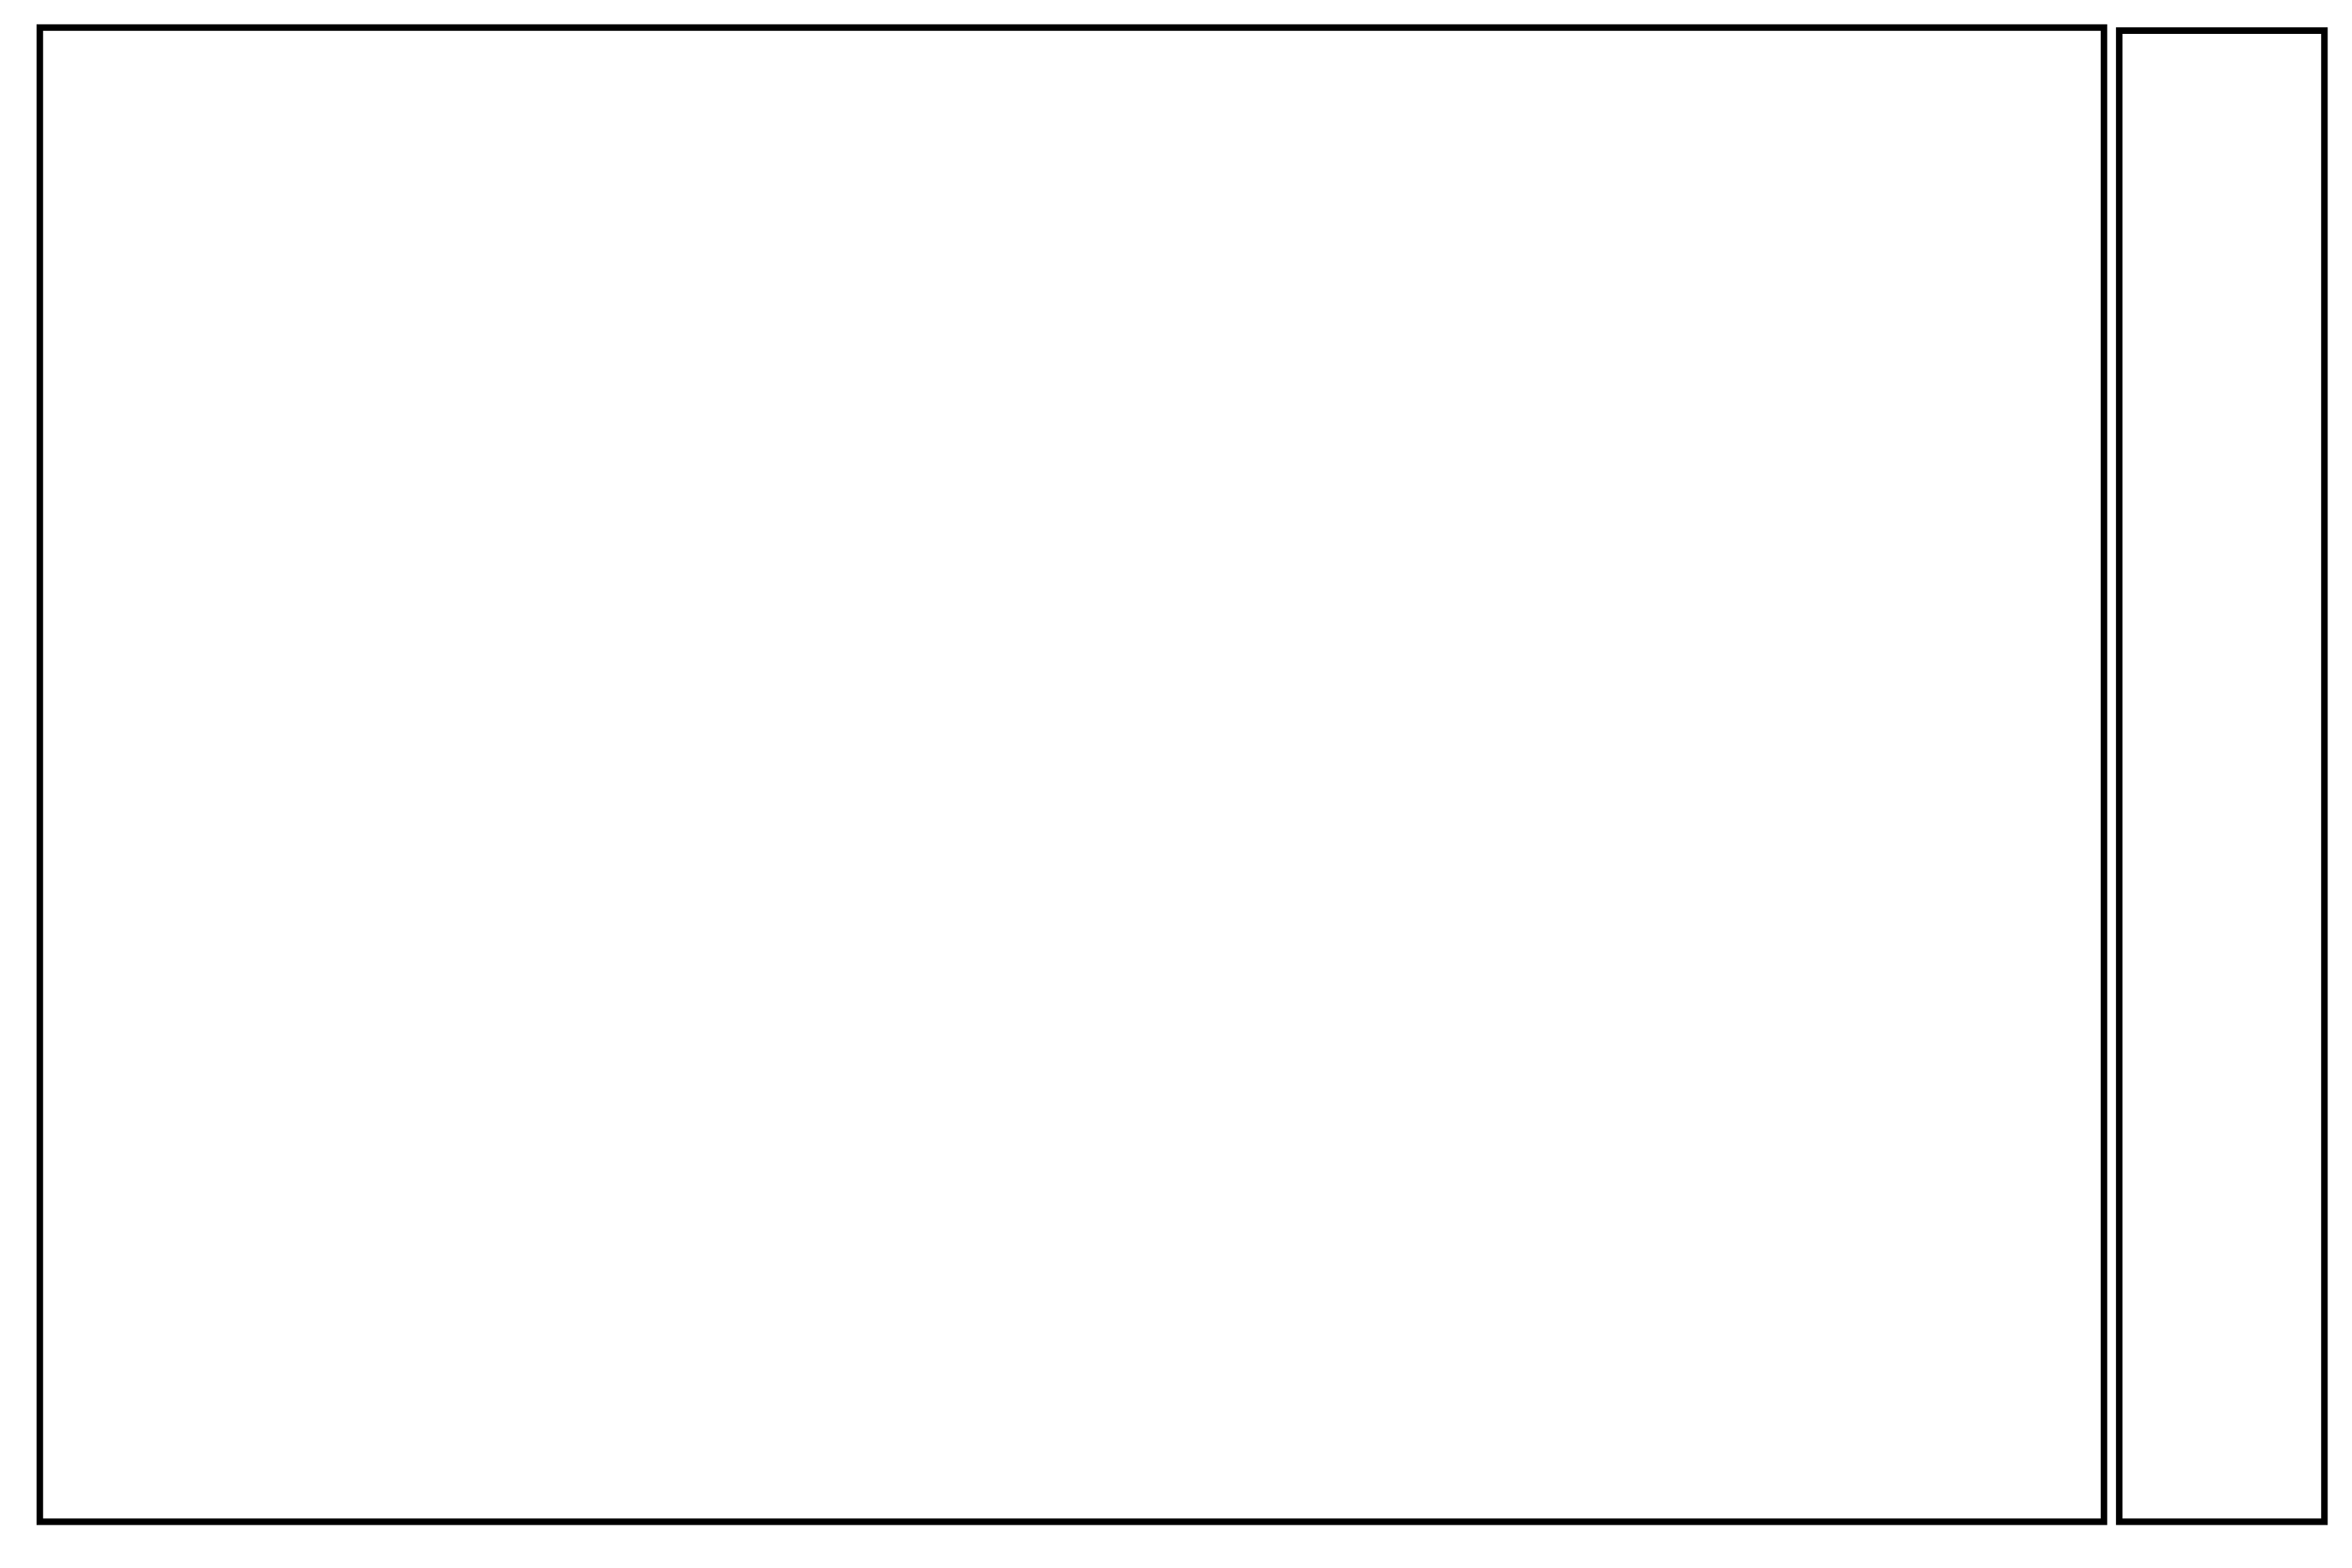 <?xml version="1.0" encoding="UTF-8" standalone="no"?>
<!-- Created with Inkscape (http://www.inkscape.org/) -->

<svg
   width="36in"
   height="24in"
   viewBox="0 0 914.4 609.6"
   version="1.1"
   id="svg5"
   inkscape:version="1.2.1 (9c6d41e410, 2022-07-14)"
   sodipodi:docname="page-boundary.svg"
   xml:space="preserve"
   xmlns:inkscape="http://www.inkscape.org/namespaces/inkscape"
   xmlns:sodipodi="http://sodipodi.sourceforge.net/DTD/sodipodi-0.dtd"
   xmlns:xlink="http://www.w3.org/1999/xlink"
   xmlns="http://www.w3.org/2000/svg"
   xmlns:svg="http://www.w3.org/2000/svg"><sodipodi:namedview
     id="namedview7"
     pagecolor="#ffffff"
     bordercolor="#000000"
     borderopacity="0.25"
     inkscape:showpageshadow="2"
     inkscape:pageopacity="0.0"
     inkscape:pagecheckerboard="0"
     inkscape:deskcolor="#d1d1d1"
     inkscape:document-units="in"
     showgrid="false"
     inkscape:zoom="0.22222222"
     inkscape:cx="1692"
     inkscape:cy="1156.5"
     inkscape:window-width="1366"
     inkscape:window-height="715"
     inkscape:window-x="-8"
     inkscape:window-y="-8"
     inkscape:window-maximized="1"
     inkscape:current-layer="layer1"><inkscape:page
       x="0"
       y="0"
       width="914.4"
       height="609.6"
       id="page53473" /></sodipodi:namedview><defs
     id="defs2"><rect
       x="1579.5"
       y="1026"
       width="1210.5"
       height="486"
       id="rect1639" /></defs><g
     inkscape:label="Layer 1"
     inkscape:groupmode="layer"
     id="layer1"><rect
       style="fill:none;stroke-width:2.54;stroke:#000000;stroke-opacity:1;stroke-dasharray:none"
       id="rect115"
       width="802.481"
       height="581.025"
       x="15.478"
       y="10.716" /><rect
       style="fill:none;stroke:#000000;stroke-width:2.54;stroke-dasharray:none;stroke-opacity:1"
       id="rect849"
       width="79.772"
       height="579.834"
       x="823.912"
       y="11.906" /><image
       preserveAspectRatio="none"
       inkscape:svg-dpi="96"
       width="13.066"
       height="218.79"
       xlink:href="set-title.svg"
       id="image31332"
       x="881.674"
       y="365.665" /></g></svg>
